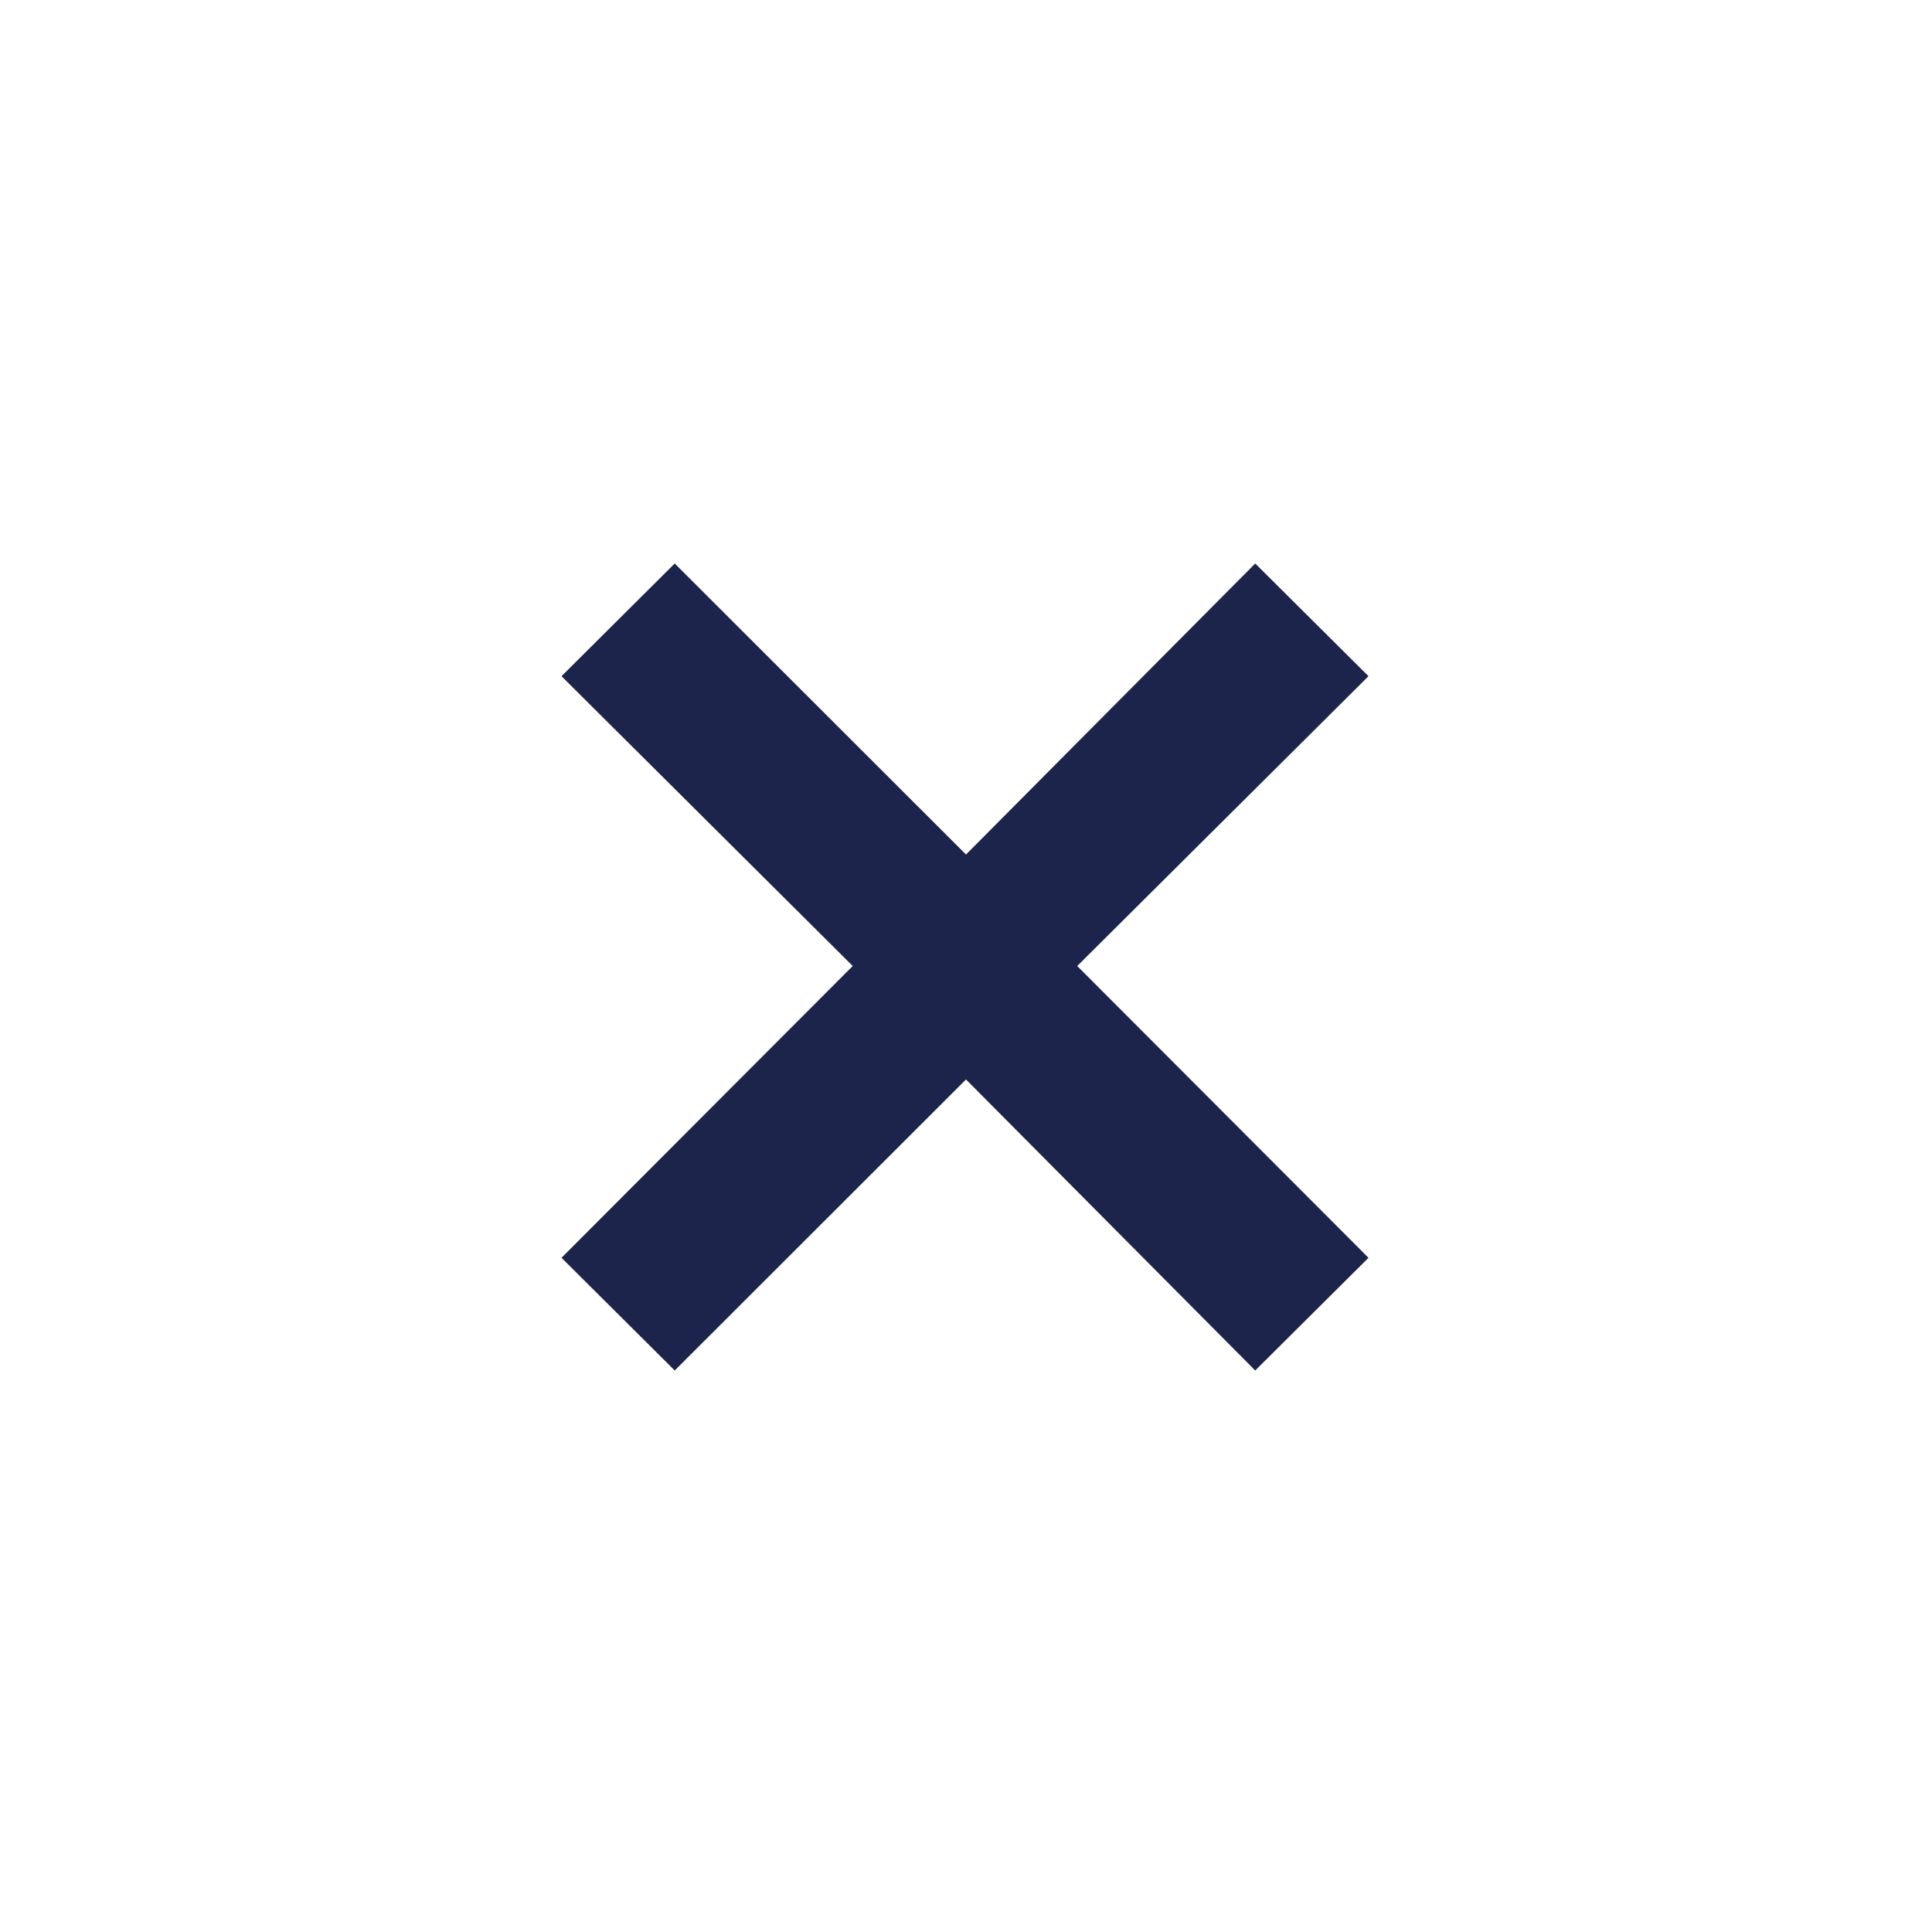 <svg width="30" height="30" viewBox="0 0 30 30" fill="none" xmlns="http://www.w3.org/2000/svg">
<mask id="mask0_253_6951" style="mask-type:alpha" maskUnits="userSpaceOnUse" x="0" y="0" width="30" height="30">
<rect width="30" height="30" fill="#D9D9D9"/>
</mask>
<g mask="url(#mask0_253_6951)">
<path d="M10.477 21.281L8.719 19.531L13.241 15L8.719 10.5L10.477 8.75L15 13.269L19.491 8.75L21.25 10.5L16.727 15L21.25 19.531L19.491 21.281L15 16.762L10.477 21.281Z" fill="#1C244B"/>
</g>
</svg>
